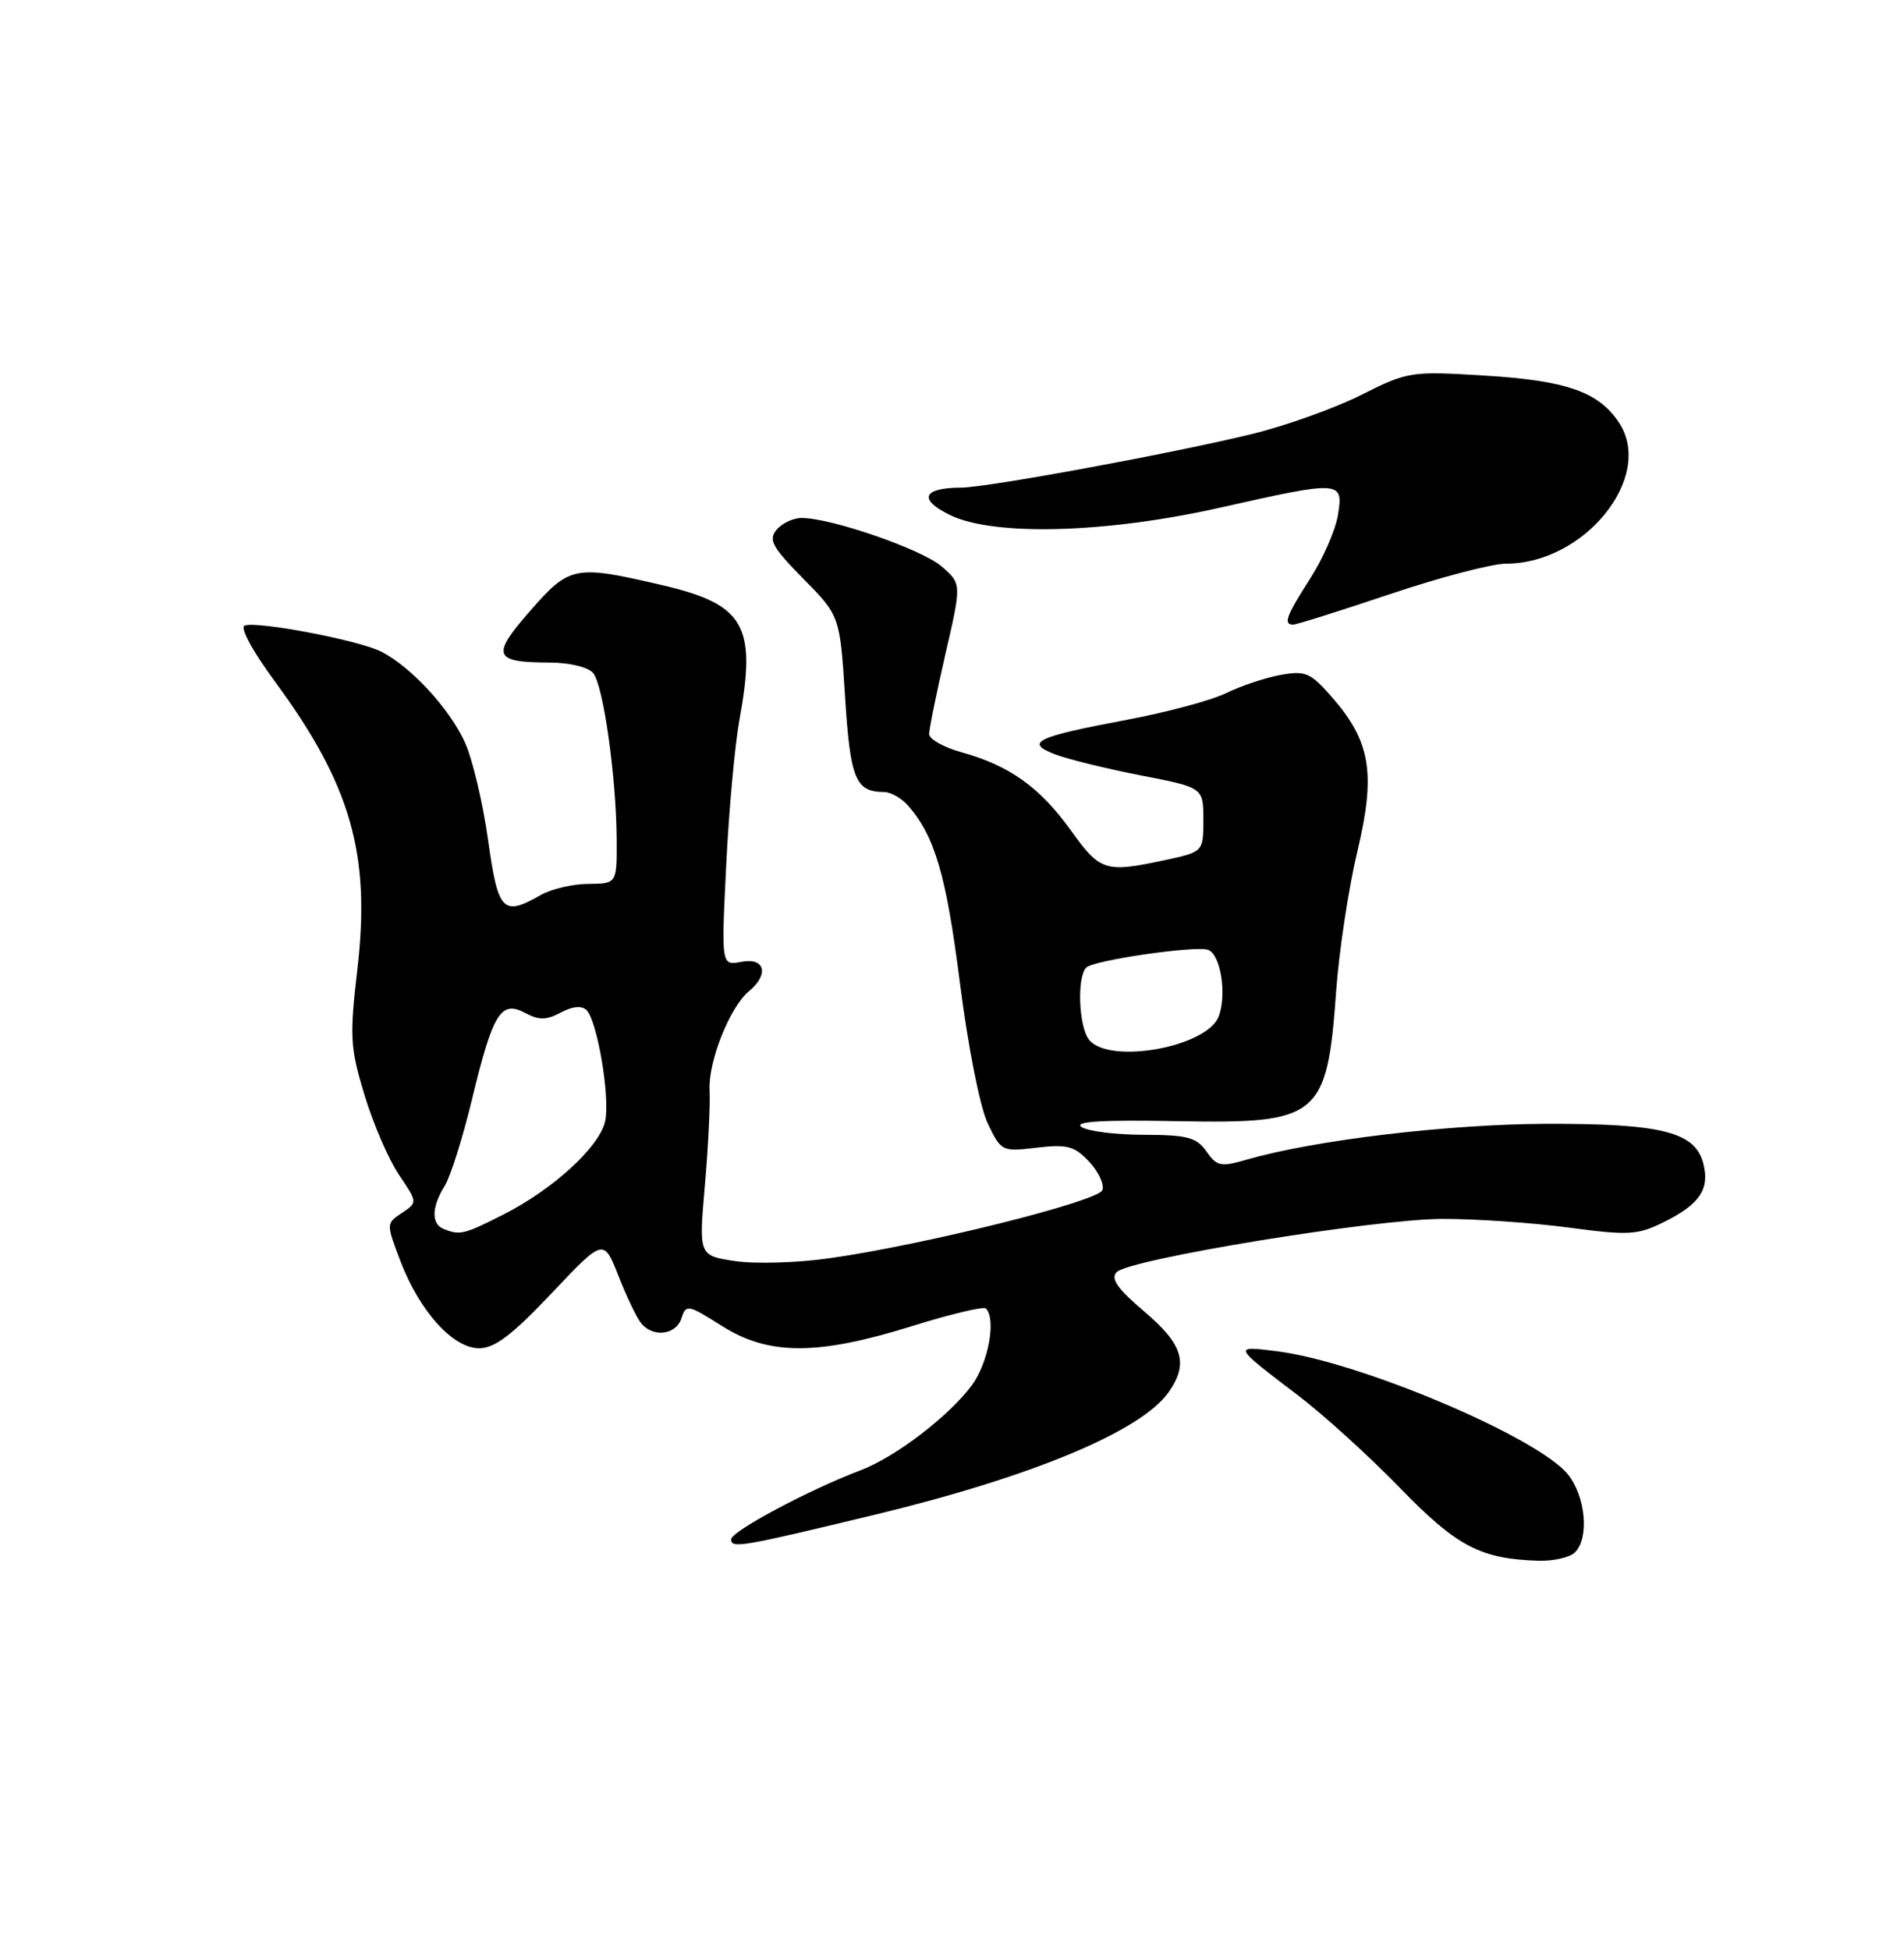 <?xml version="1.0" encoding="UTF-8" standalone="no"?>
<!DOCTYPE svg PUBLIC "-//W3C//DTD SVG 1.1//EN" "http://www.w3.org/Graphics/SVG/1.1/DTD/svg11.dtd" >
<svg xmlns="http://www.w3.org/2000/svg" xmlns:xlink="http://www.w3.org/1999/xlink" version="1.1" viewBox="0 0 250 256">
 <g >
 <path fill="currentColor"
d=" M 206.80 203.80 C 208.68 201.92 208.21 196.54 205.92 193.62 C 202.07 188.73 178.56 178.76 167.63 177.39 C 161.85 176.67 161.84 176.65 170.50 183.24 C 173.80 185.75 179.78 191.18 183.79 195.31 C 191.30 203.05 194.40 204.67 202.05 204.90 C 204.00 204.95 206.14 204.46 206.80 203.80 Z  M 114.98 198.83 C 135.57 193.85 149.87 187.88 153.45 182.76 C 156.09 178.99 155.34 176.50 150.25 172.18 C 146.72 169.19 145.79 167.85 146.62 167.01 C 148.30 165.29 180.37 160.05 189.39 160.02 C 193.72 160.01 201.19 160.52 205.98 161.16 C 213.92 162.22 215.02 162.15 218.52 160.41 C 223.17 158.10 224.50 156.13 223.66 152.78 C 222.61 148.61 218.21 147.49 203.00 147.54 C 190.15 147.58 172.47 149.69 163.71 152.24 C 160.29 153.23 159.78 153.13 158.41 151.17 C 157.11 149.31 155.92 149.00 150.19 148.98 C 146.51 148.98 142.82 148.51 142.00 147.95 C 140.95 147.23 144.76 147.00 154.62 147.19 C 173.24 147.54 174.25 146.71 175.45 130.00 C 175.83 124.78 177.08 116.56 178.23 111.75 C 180.67 101.51 179.97 97.31 174.83 91.46 C 172.06 88.30 171.40 88.02 168.13 88.61 C 166.13 88.97 162.93 90.05 161.00 90.99 C 159.07 91.94 153.22 93.51 148.00 94.49 C 136.02 96.74 134.49 97.47 138.50 99.02 C 140.15 99.66 145.21 100.90 149.75 101.79 C 158.00 103.39 158.00 103.39 158.00 107.61 C 158.00 111.83 158.00 111.83 152.95 112.92 C 145.11 114.60 144.47 114.40 140.58 108.98 C 136.53 103.35 132.52 100.49 126.25 98.76 C 123.91 98.11 122.00 97.04 122.00 96.37 C 122.00 95.70 122.96 90.98 124.13 85.89 C 126.27 76.63 126.27 76.63 123.62 74.35 C 121.00 72.10 109.15 68.00 105.26 68.00 C 104.15 68.00 102.67 68.70 101.96 69.55 C 100.87 70.87 101.39 71.83 105.47 75.97 C 110.28 80.85 110.28 80.85 110.96 91.50 C 111.65 102.32 112.32 103.95 116.10 103.98 C 116.97 103.99 118.38 104.79 119.22 105.75 C 122.74 109.76 124.24 114.88 126.03 128.96 C 127.10 137.38 128.67 145.34 129.69 147.47 C 131.45 151.16 131.55 151.21 136.12 150.67 C 140.12 150.20 141.08 150.45 143.01 152.51 C 144.24 153.82 145.02 155.50 144.74 156.25 C 144.17 157.73 121.30 163.44 108.89 165.19 C 104.71 165.79 99.14 165.95 96.52 165.56 C 91.75 164.84 91.75 164.84 92.55 155.67 C 92.99 150.63 93.27 145.00 93.17 143.16 C 92.96 139.40 95.82 132.21 98.34 130.13 C 101.02 127.91 100.45 125.68 97.35 126.27 C 94.70 126.78 94.70 126.78 95.35 113.64 C 95.70 106.41 96.49 97.80 97.09 94.50 C 99.36 82.09 97.77 79.34 86.90 76.81 C 75.45 74.14 74.79 74.27 69.60 80.21 C 64.46 86.08 64.79 86.96 72.13 86.98 C 74.80 86.99 77.23 87.58 77.89 88.37 C 79.22 89.97 80.93 102.07 80.97 110.25 C 81.00 116.00 81.00 116.00 77.25 116.04 C 75.19 116.05 72.38 116.71 71.00 117.50 C 66.02 120.35 65.40 119.70 64.08 110.25 C 63.41 105.44 62.05 99.70 61.06 97.50 C 59.05 93.06 53.99 87.55 50.06 85.55 C 47.16 84.07 33.90 81.53 32.14 82.12 C 31.46 82.35 33.11 85.41 36.12 89.50 C 46.07 103.03 48.68 112.14 46.93 127.18 C 45.89 136.15 45.97 137.53 47.87 143.80 C 49.02 147.57 51.05 152.27 52.40 154.25 C 54.84 157.86 54.84 157.86 52.77 159.24 C 50.70 160.61 50.70 160.64 52.56 165.52 C 55.09 172.15 59.46 177.00 62.91 177.00 C 64.96 177.00 67.24 175.27 72.43 169.78 C 79.26 162.56 79.26 162.56 81.21 167.52 C 82.28 170.25 83.63 173.05 84.20 173.74 C 85.78 175.64 88.79 175.25 89.48 173.05 C 90.07 171.21 90.34 171.26 94.75 174.05 C 100.90 177.96 107.31 177.97 119.70 174.11 C 124.76 172.53 129.15 171.48 129.45 171.78 C 130.83 173.16 129.78 178.91 127.62 181.84 C 124.62 185.90 117.59 191.28 113.00 193.02 C 106.20 195.59 96.00 201.04 96.00 202.09 C 96.00 203.32 97.31 203.09 114.98 198.83 Z  M 182.50 78.00 C 189.05 75.80 195.90 74.00 197.74 74.00 C 208.07 74.00 217.24 62.60 212.60 55.52 C 209.94 51.45 205.70 49.96 194.97 49.31 C 185.23 48.71 184.86 48.77 178.75 51.84 C 175.31 53.57 168.90 55.87 164.50 56.95 C 154.23 59.47 129.67 64.00 126.18 64.02 C 121.17 64.04 120.54 65.55 124.68 67.59 C 130.40 70.42 145.19 70.03 160.23 66.64 C 176.08 63.07 176.41 63.09 175.68 67.59 C 175.36 69.56 173.73 73.31 172.05 75.92 C 168.88 80.87 168.46 82.00 169.80 82.00 C 170.24 82.00 175.95 80.20 182.50 78.00 Z  M 58.25 161.34 C 56.61 160.68 56.66 158.47 58.38 155.71 C 59.14 154.50 60.76 149.36 61.98 144.31 C 64.71 132.99 65.77 131.27 68.95 132.98 C 70.78 133.95 71.74 133.94 73.65 132.92 C 75.18 132.10 76.39 131.99 77.01 132.61 C 78.44 134.04 80.13 144.10 79.46 147.19 C 78.72 150.56 72.63 156.14 66.07 159.46 C 60.93 162.07 60.39 162.20 58.25 161.34 Z  M 143.02 136.53 C 141.63 134.85 141.37 128.20 142.65 127.01 C 143.70 126.04 157.07 124.11 158.64 124.70 C 160.28 125.32 161.11 130.58 160.02 133.44 C 158.49 137.46 145.72 139.78 143.02 136.53 Z "/>
</g>
</svg>